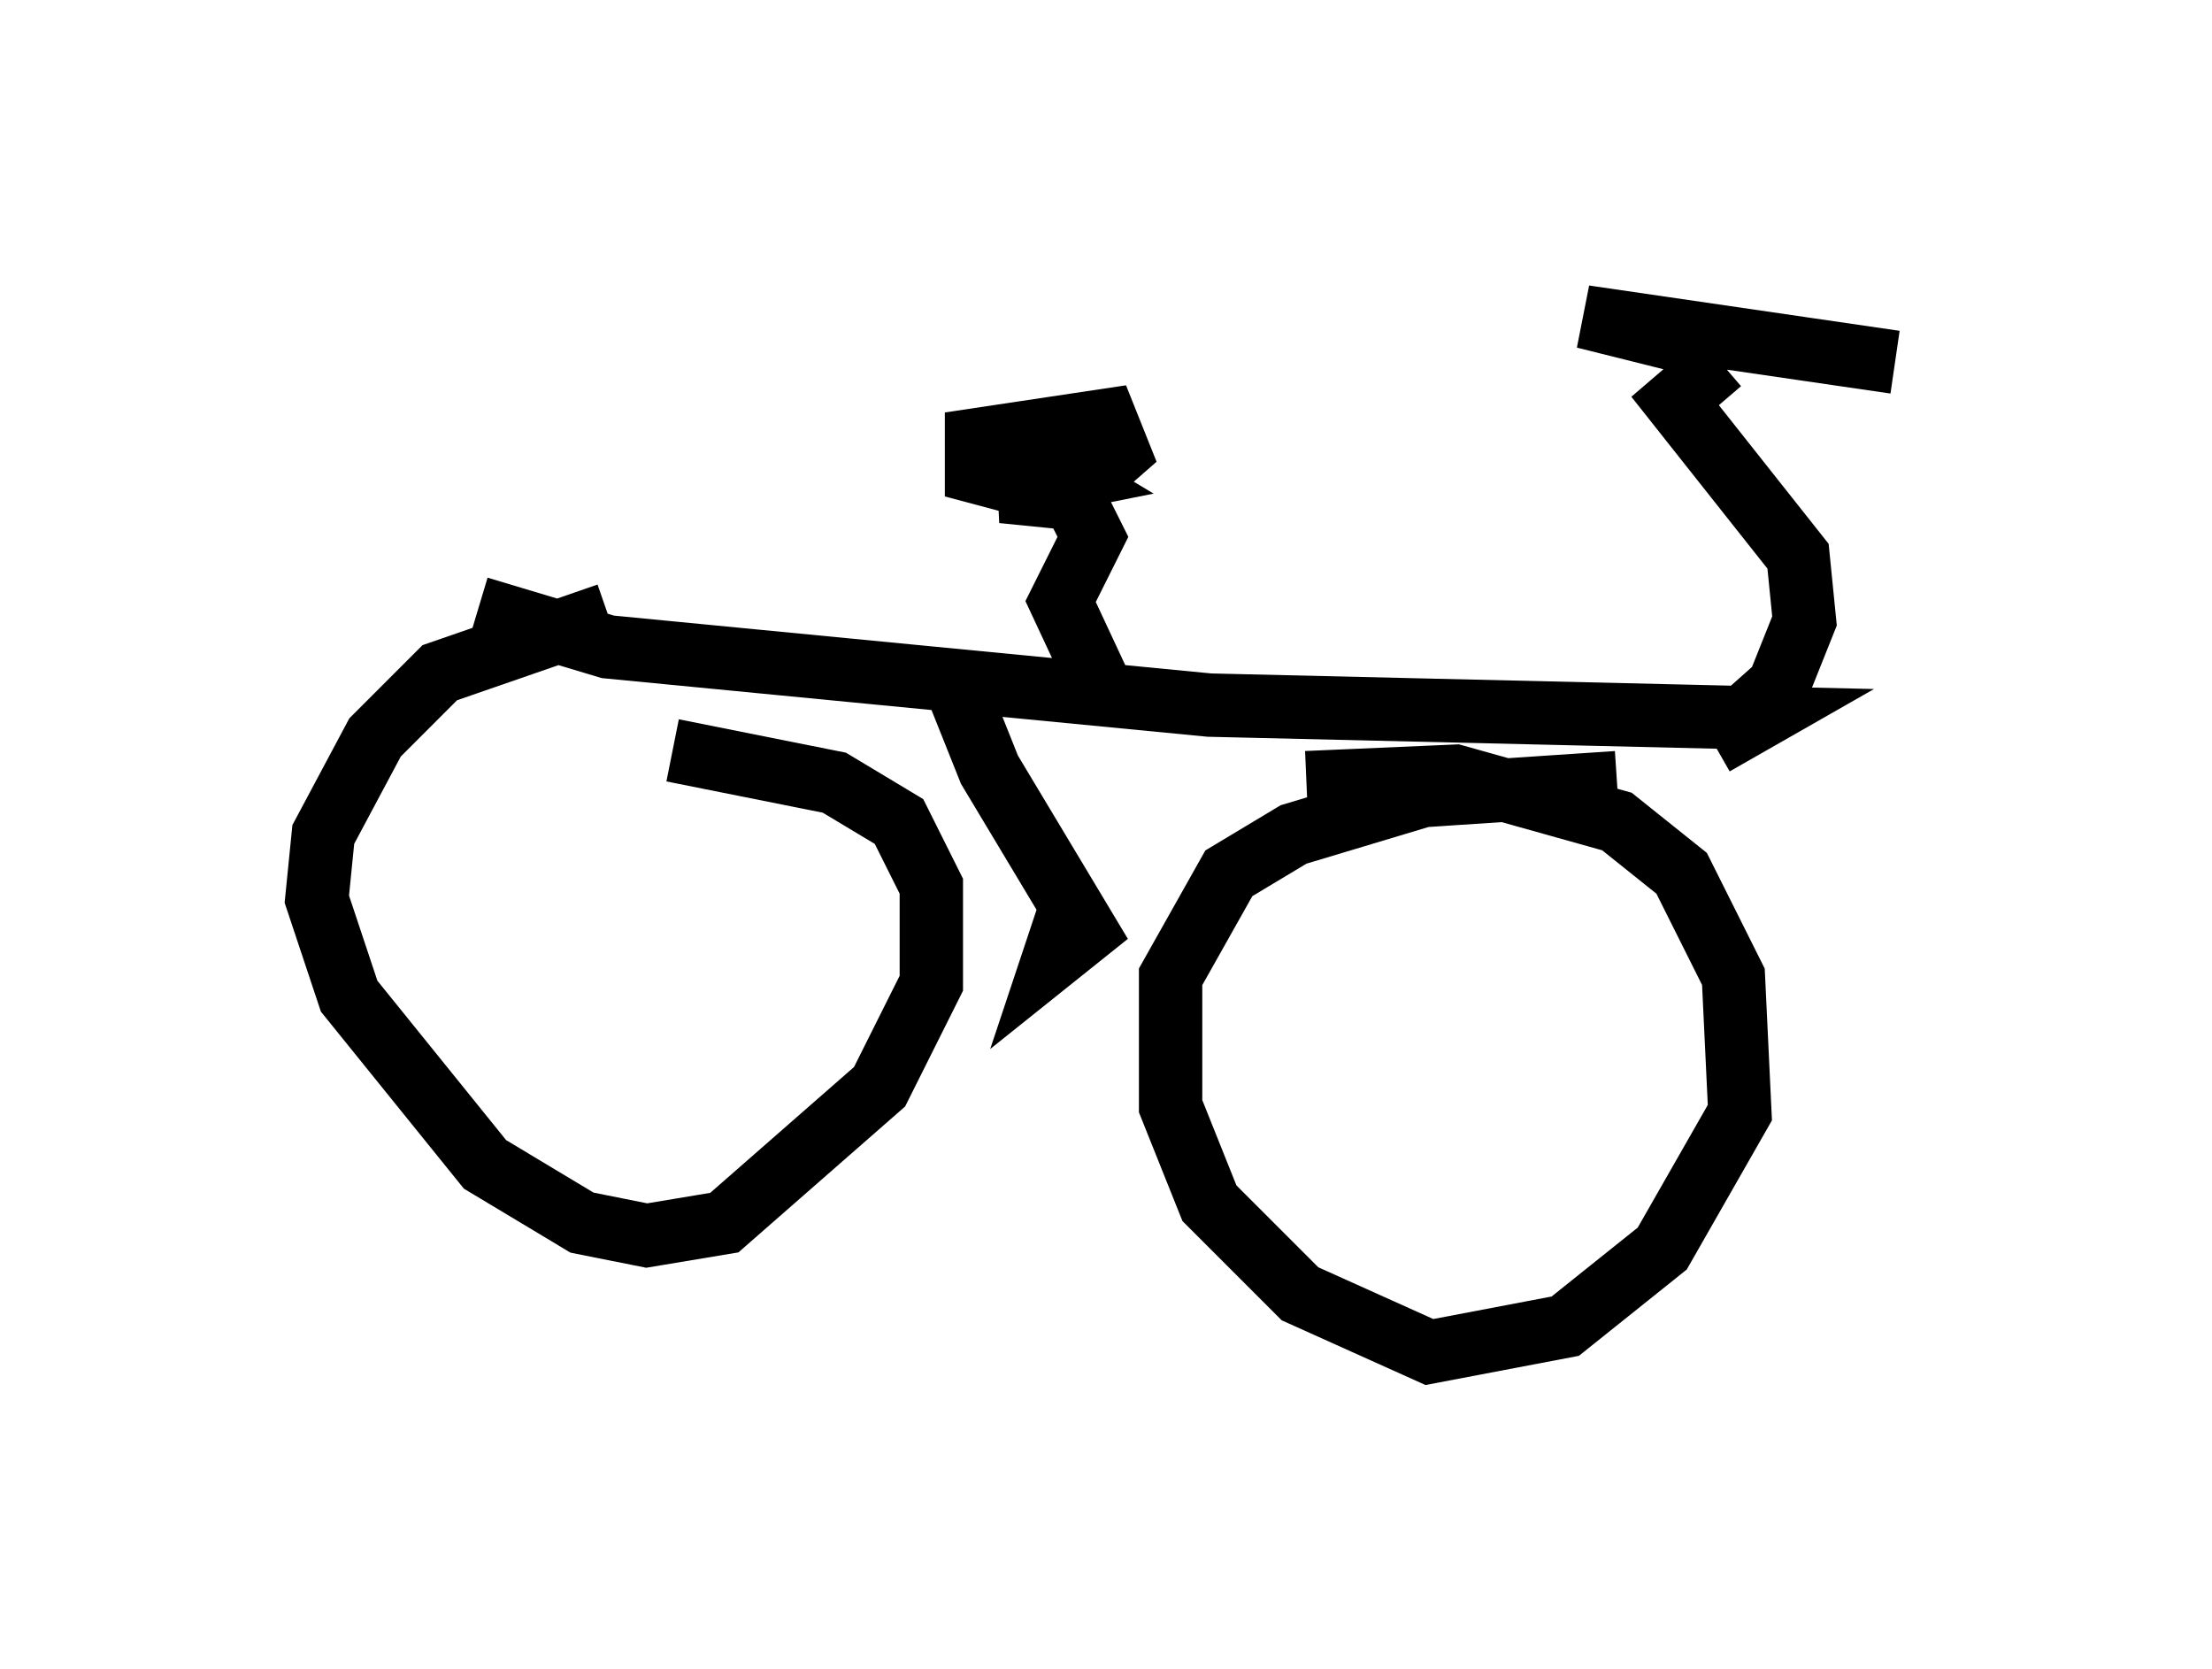 <?xml version="1.0" encoding="utf-8" ?>
<svg baseProfile="full" height="26.334" version="1.1" width="34.909" xmlns="http://www.w3.org/2000/svg" xmlns:ev="http://www.w3.org/2001/xml-events" xmlns:xlink="http://www.w3.org/1999/xlink"><defs /><rect fill="white" height="26.334" width="34.909" x="0" y="0" /><path d="M11.125, 9.798 m-1.531, -0.102 l-2.654, 0.919 -1.021, 1.021 l-0.817, 1.531 -0.102, 1.021 l0.51, 1.531 2.144, 2.654 l1.531, 0.919 1.021, 0.204 l1.225, -0.204 2.45, -2.144 l0.817, -1.633 0.0, -1.531 l-0.51, -1.021 -1.021, -0.613 l-2.552, -0.51 m14.904, 0.51 l-3.063, 0.204 -2.042, 0.613 l-1.021, 0.613 -0.919, 1.633 l0.0, 2.042 0.613, 1.531 l1.429, 1.429 2.042, 0.919 l2.144, -0.408 1.531, -1.225 l1.225, -2.144 -0.102, -2.144 l-0.817, -1.633 -1.021, -0.817 l-2.552, -0.715 -2.348, 0.102 m-13.067, -2.756 l2.042, 0.613 9.494, 0.919 l8.677, 0.204 -0.715, 0.408 m0.102, -0.102 l0.919, -0.817 0.408, -1.021 l-0.102, -1.021 -1.94, -2.45 l0.715, -0.613 m-0.102, -0.204 l-2.042, -0.51 4.9, 0.715 m-12.454, 5.308 l-0.715, -1.531 0.51, -1.021 l-0.306, -0.613 m-1.531, 2.756 l-0.204, 0.51 0.408, 1.021 l1.531, 2.552 -0.51, 0.408 l0.306, -0.919 m0.0, -6.329 l-1.531, -0.408 0.0, -0.51 l2.042, -0.306 0.204, 0.51 l-0.817, 0.715 -1.021, -0.102 l1.021, -0.204 -0.51, -0.306 l0.613, -0.102 " fill="none" stroke="black" stroke-width="1" /></svg>